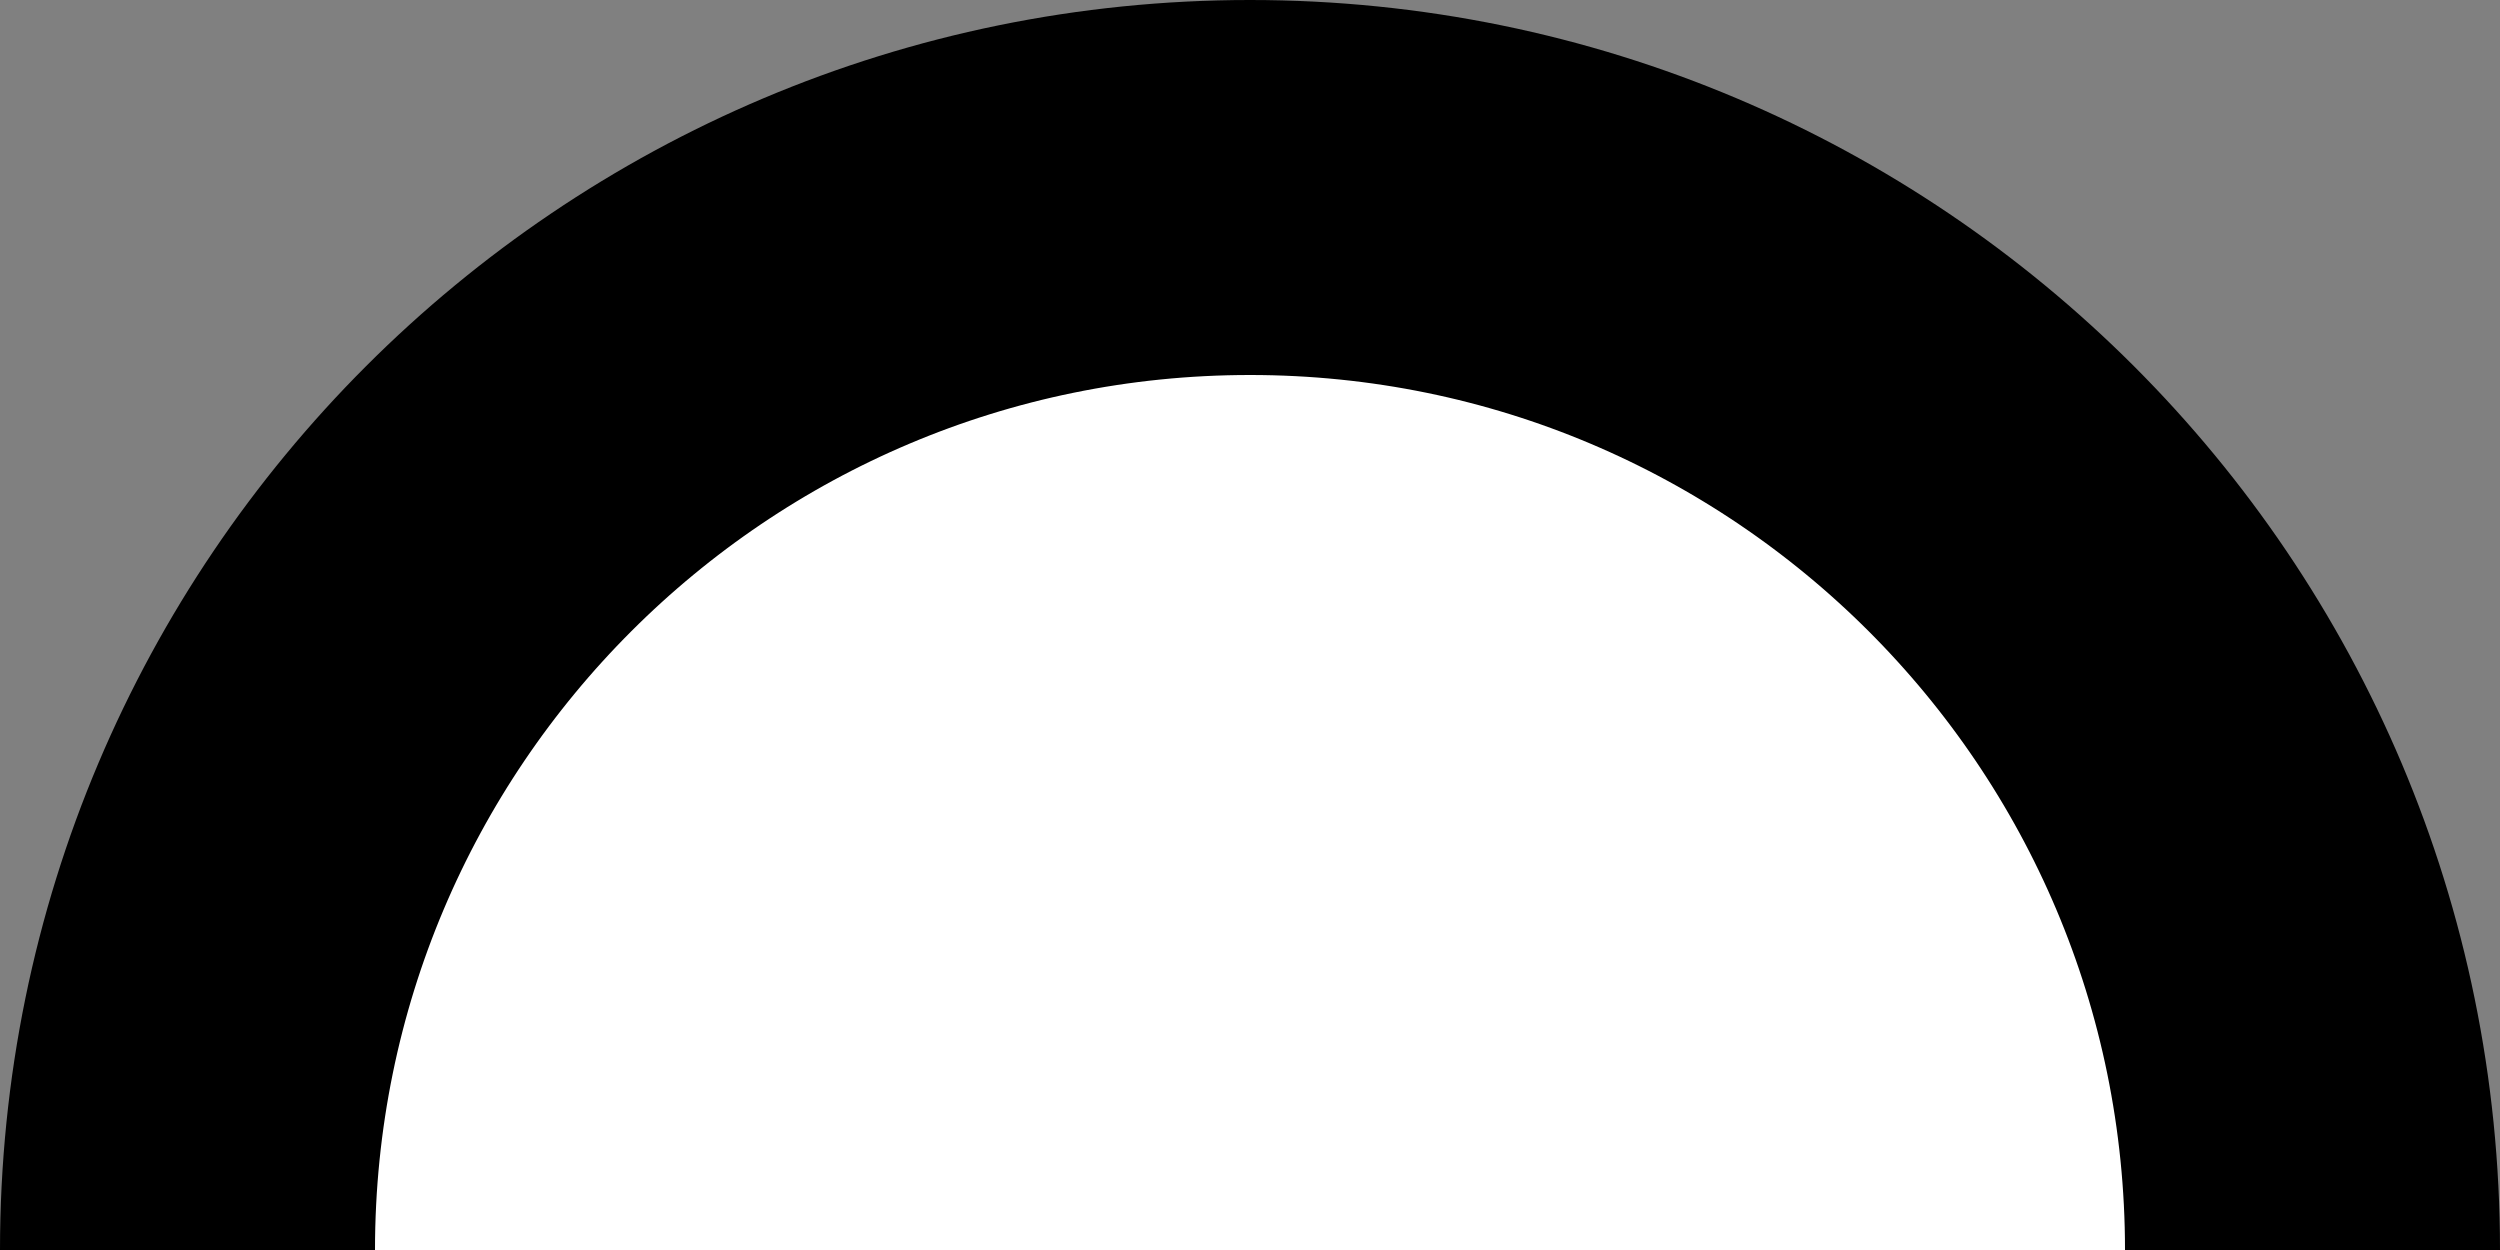 <?xml version="1.0" encoding="UTF-8"?>
<svg id="semi" xmlns="http://www.w3.org/2000/svg" viewBox="0 0 400 200">
  <rect x="0" y="0" width="400" height="200" fill="#808080" stroke="none"/>
  <defs>
    <style>
      .cls-1 {
        fill: #fff;
        stroke: #000;
        stroke-miterlimit: 10;
        stroke-width: 60px;
      }
    </style>
  </defs>
  <path class="cls-1" d="m30,200C30,106.11,106.11,30,200,30s170,76.11,170,170"/>
</svg>